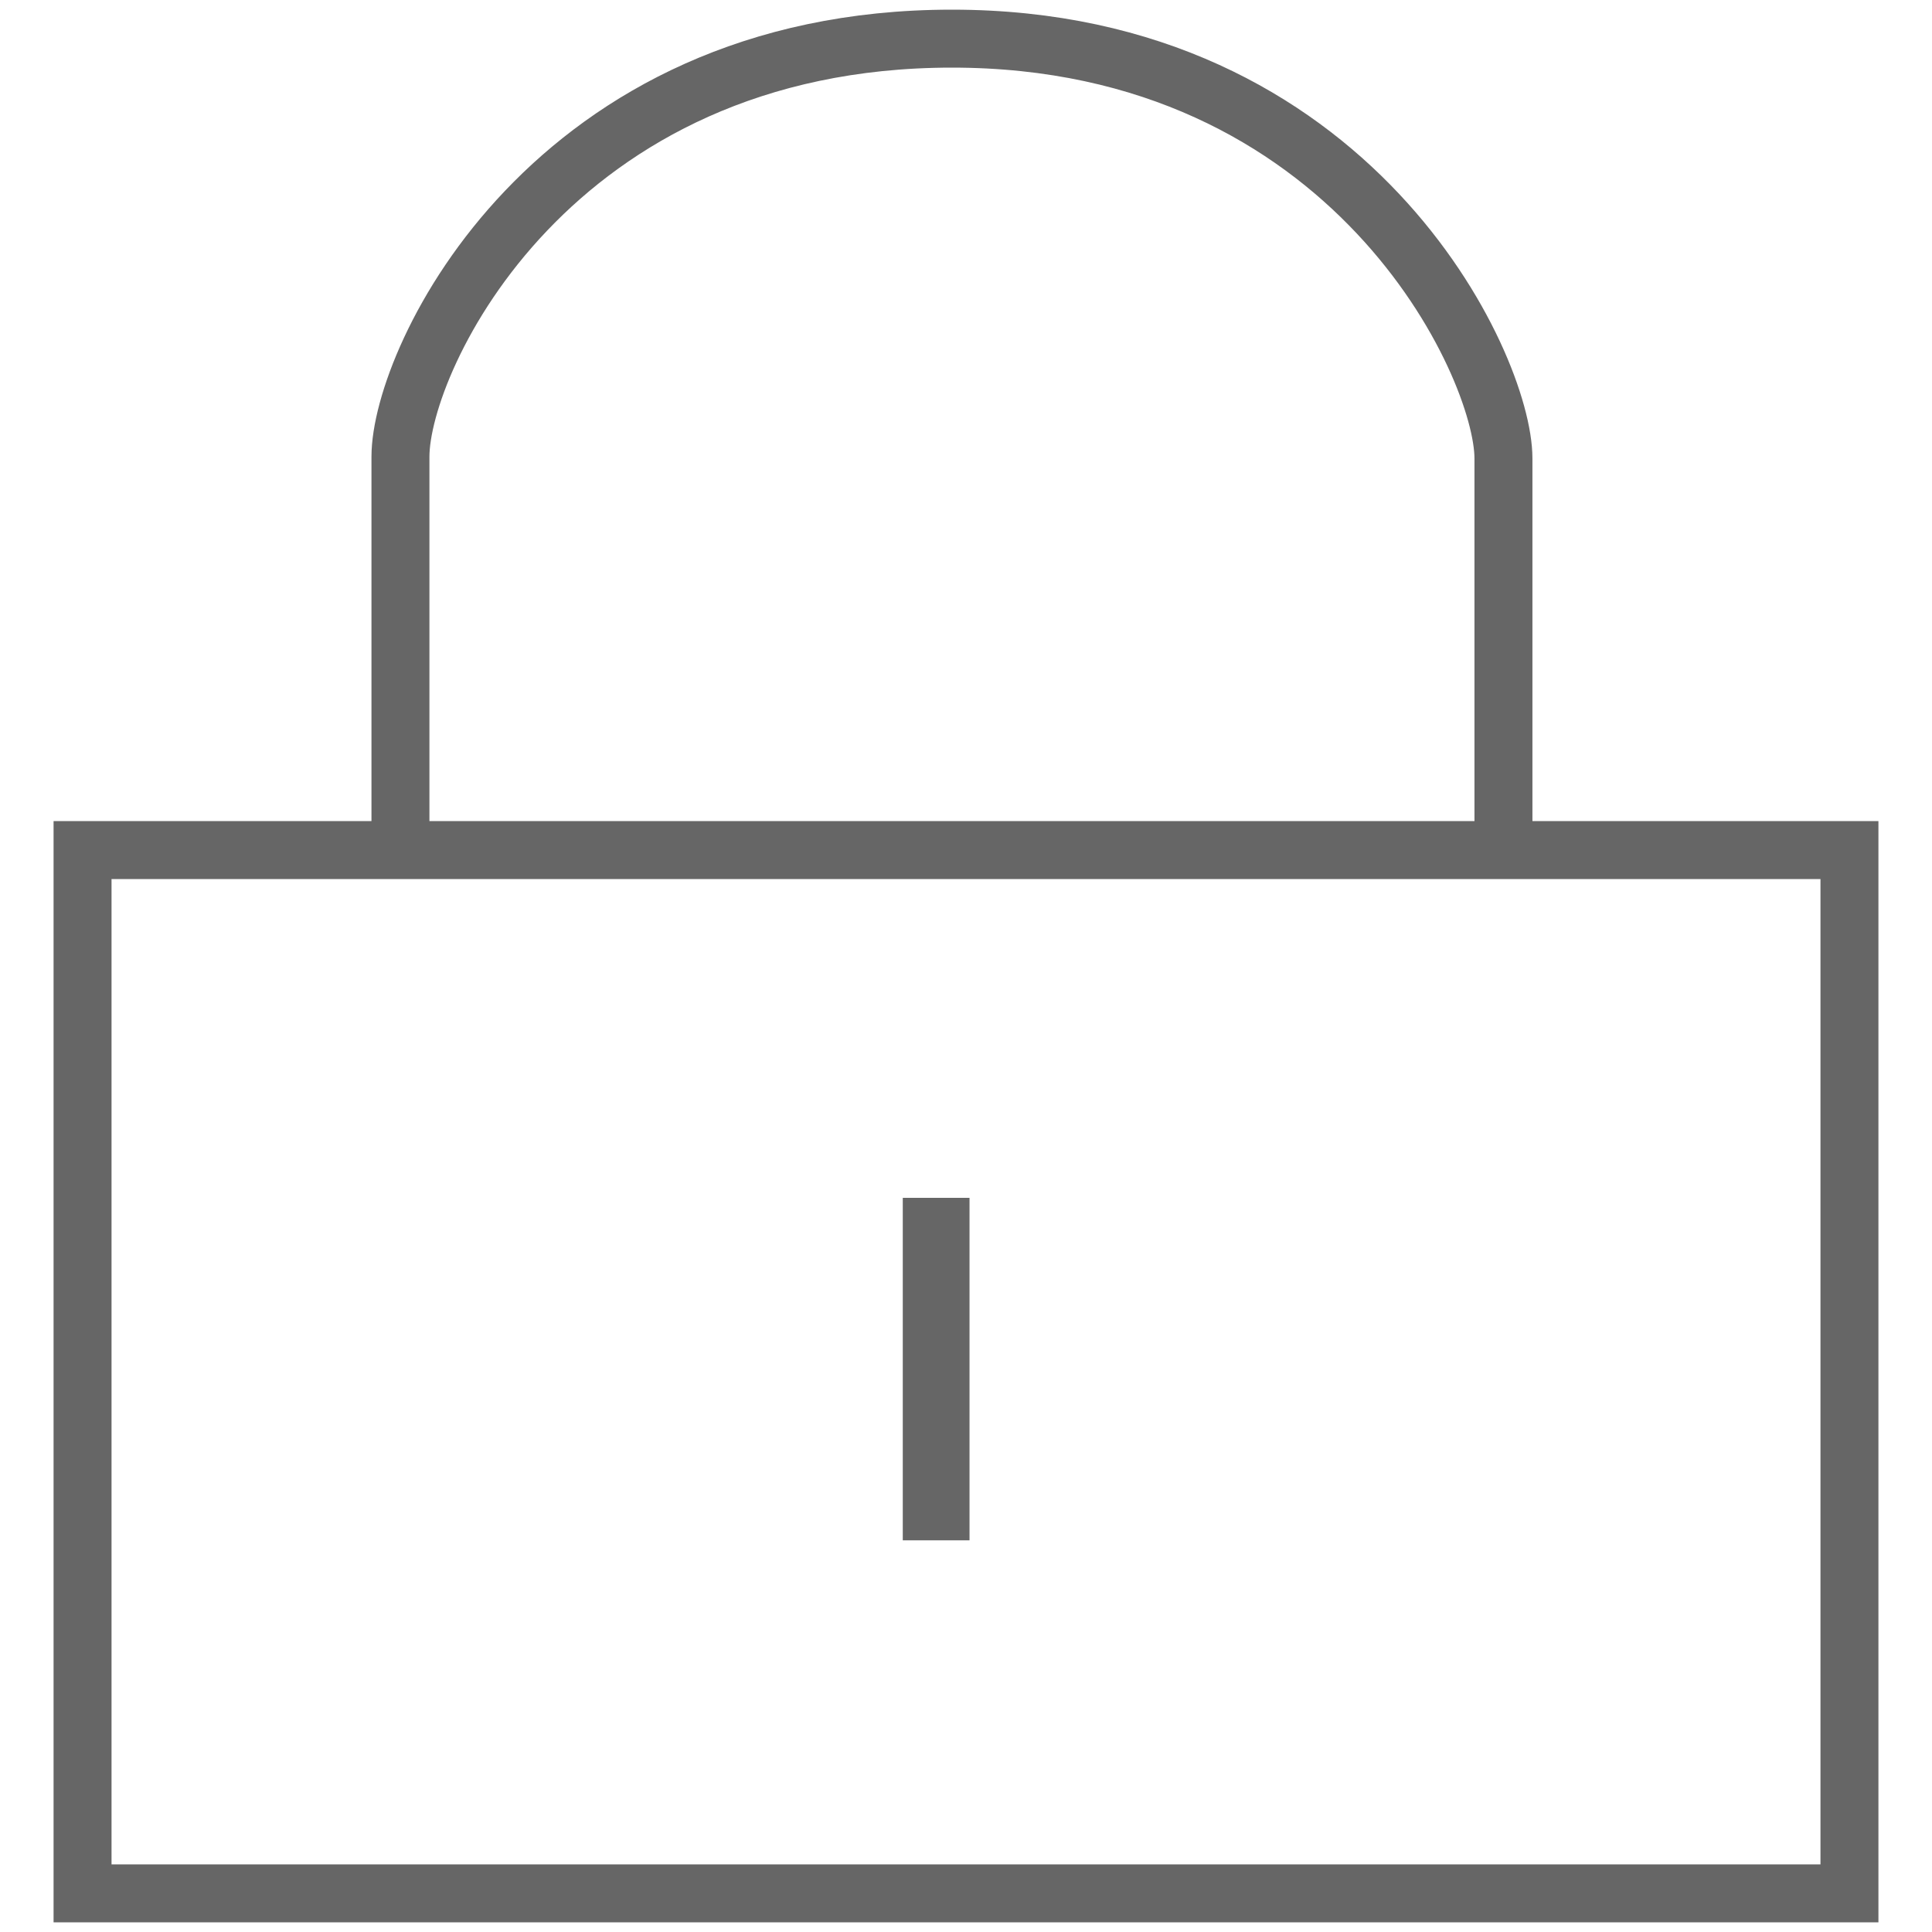 <?xml version="1.0" encoding="utf-8"?>
<!-- Generator: Adobe Illustrator 19.2.1, SVG Export Plug-In . SVG Version: 6.00 Build 0)  -->
<svg version="1.1" id="Layer_1" xmlns="http://www.w3.org/2000/svg" xmlns:xlink="http://www.w3.org/1999/xlink" x="0px" y="0px"
	 viewBox="0 0 110 110" style="enable-background:new 0 0 110 110;" xml:space="preserve">
<style type="text/css">
	.st0{fill:none;stroke:#666666;stroke-width:3.3;stroke-miterlimit:10;}
	.st1{fill:#666666;}
</style>
<g>
	<rect id="XMLID_16_" x="4.7" y="48.4" class="st0" width="100.6" height="59.4"/>
	<path id="XMLID_15_" class="st0" d="M22.8,48.4c0,0,0-16.8,0-22.4S31.4,2.2,54.2,2.2s31.4,18.6,31.4,23.9c0,4.3,0,22.4,0,22.4"/>
	<rect id="XMLID_14_" x="51.4" y="68.2" class="st1" width="3.8" height="19.5"/>
</g>
</svg>
